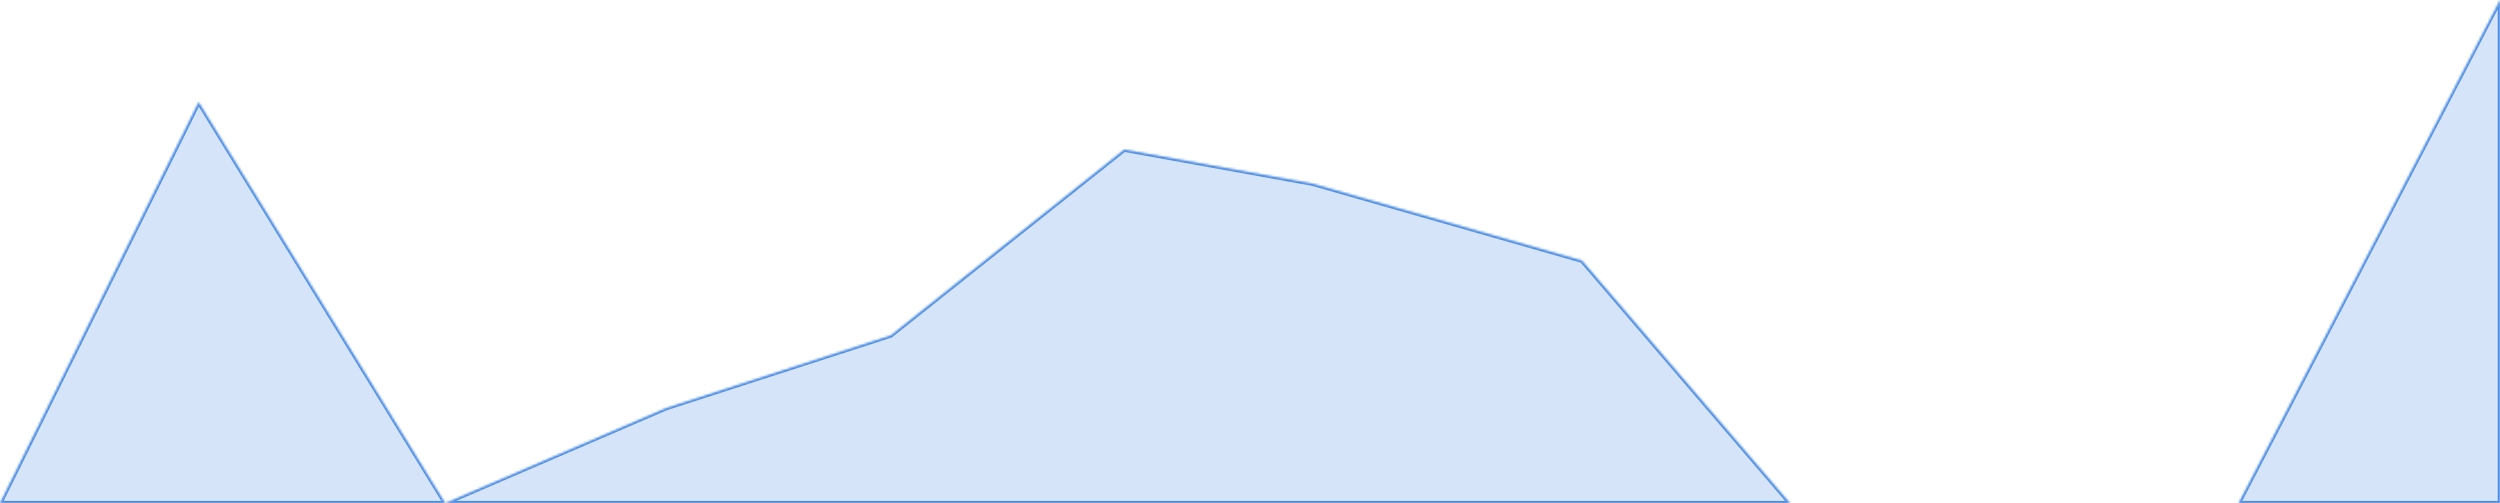 ﻿<?xml version="1.0" encoding="utf-8"?>
<svg version="1.1" xmlns:xlink="http://www.w3.org/1999/xlink" width="1103px" height="222px" xmlns="http://www.w3.org/2000/svg">
  <defs>
    <mask fill="white" id="clip2">
      <path d="M 0 222  L 87.648 45.028  L 196.451 222  L 294 180  L 393 148  L 496 66  L 579 81  L 698 115  L 789.761 222  L 882.014 222  L 987.648 222  L 1103 0  L 1103 222  L 0 222  Z " fill-rule="evenodd" />
    </mask>
  </defs>
  <g transform="matrix(1 0 0 1 -76 -47 )">
    <path d="M 0 222  L 87.648 45.028  L 196.451 222  L 294 180  L 393 148  L 496 66  L 579 81  L 698 115  L 789.761 222  L 882.014 222  L 987.648 222  L 1103 0  L 1103 222  L 0 222  Z " fill-rule="nonzero" fill="#3b81de" stroke="none" fill-opacity="0.212" transform="matrix(1 0 0 1 76 47 )" />
    <path d="M 0 222  L 87.648 45.028  L 196.451 222  L 294 180  L 393 148  L 496 66  L 579 81  L 698 115  L 789.761 222  L 882.014 222  L 987.648 222  L 1103 0  L 1103 222  L 0 222  Z " stroke-width="2" stroke="#3b81de" fill="none" stroke-opacity="0.898" transform="matrix(1 0 0 1 76 47 )" mask="url(#clip2)" />
  </g>
</svg>